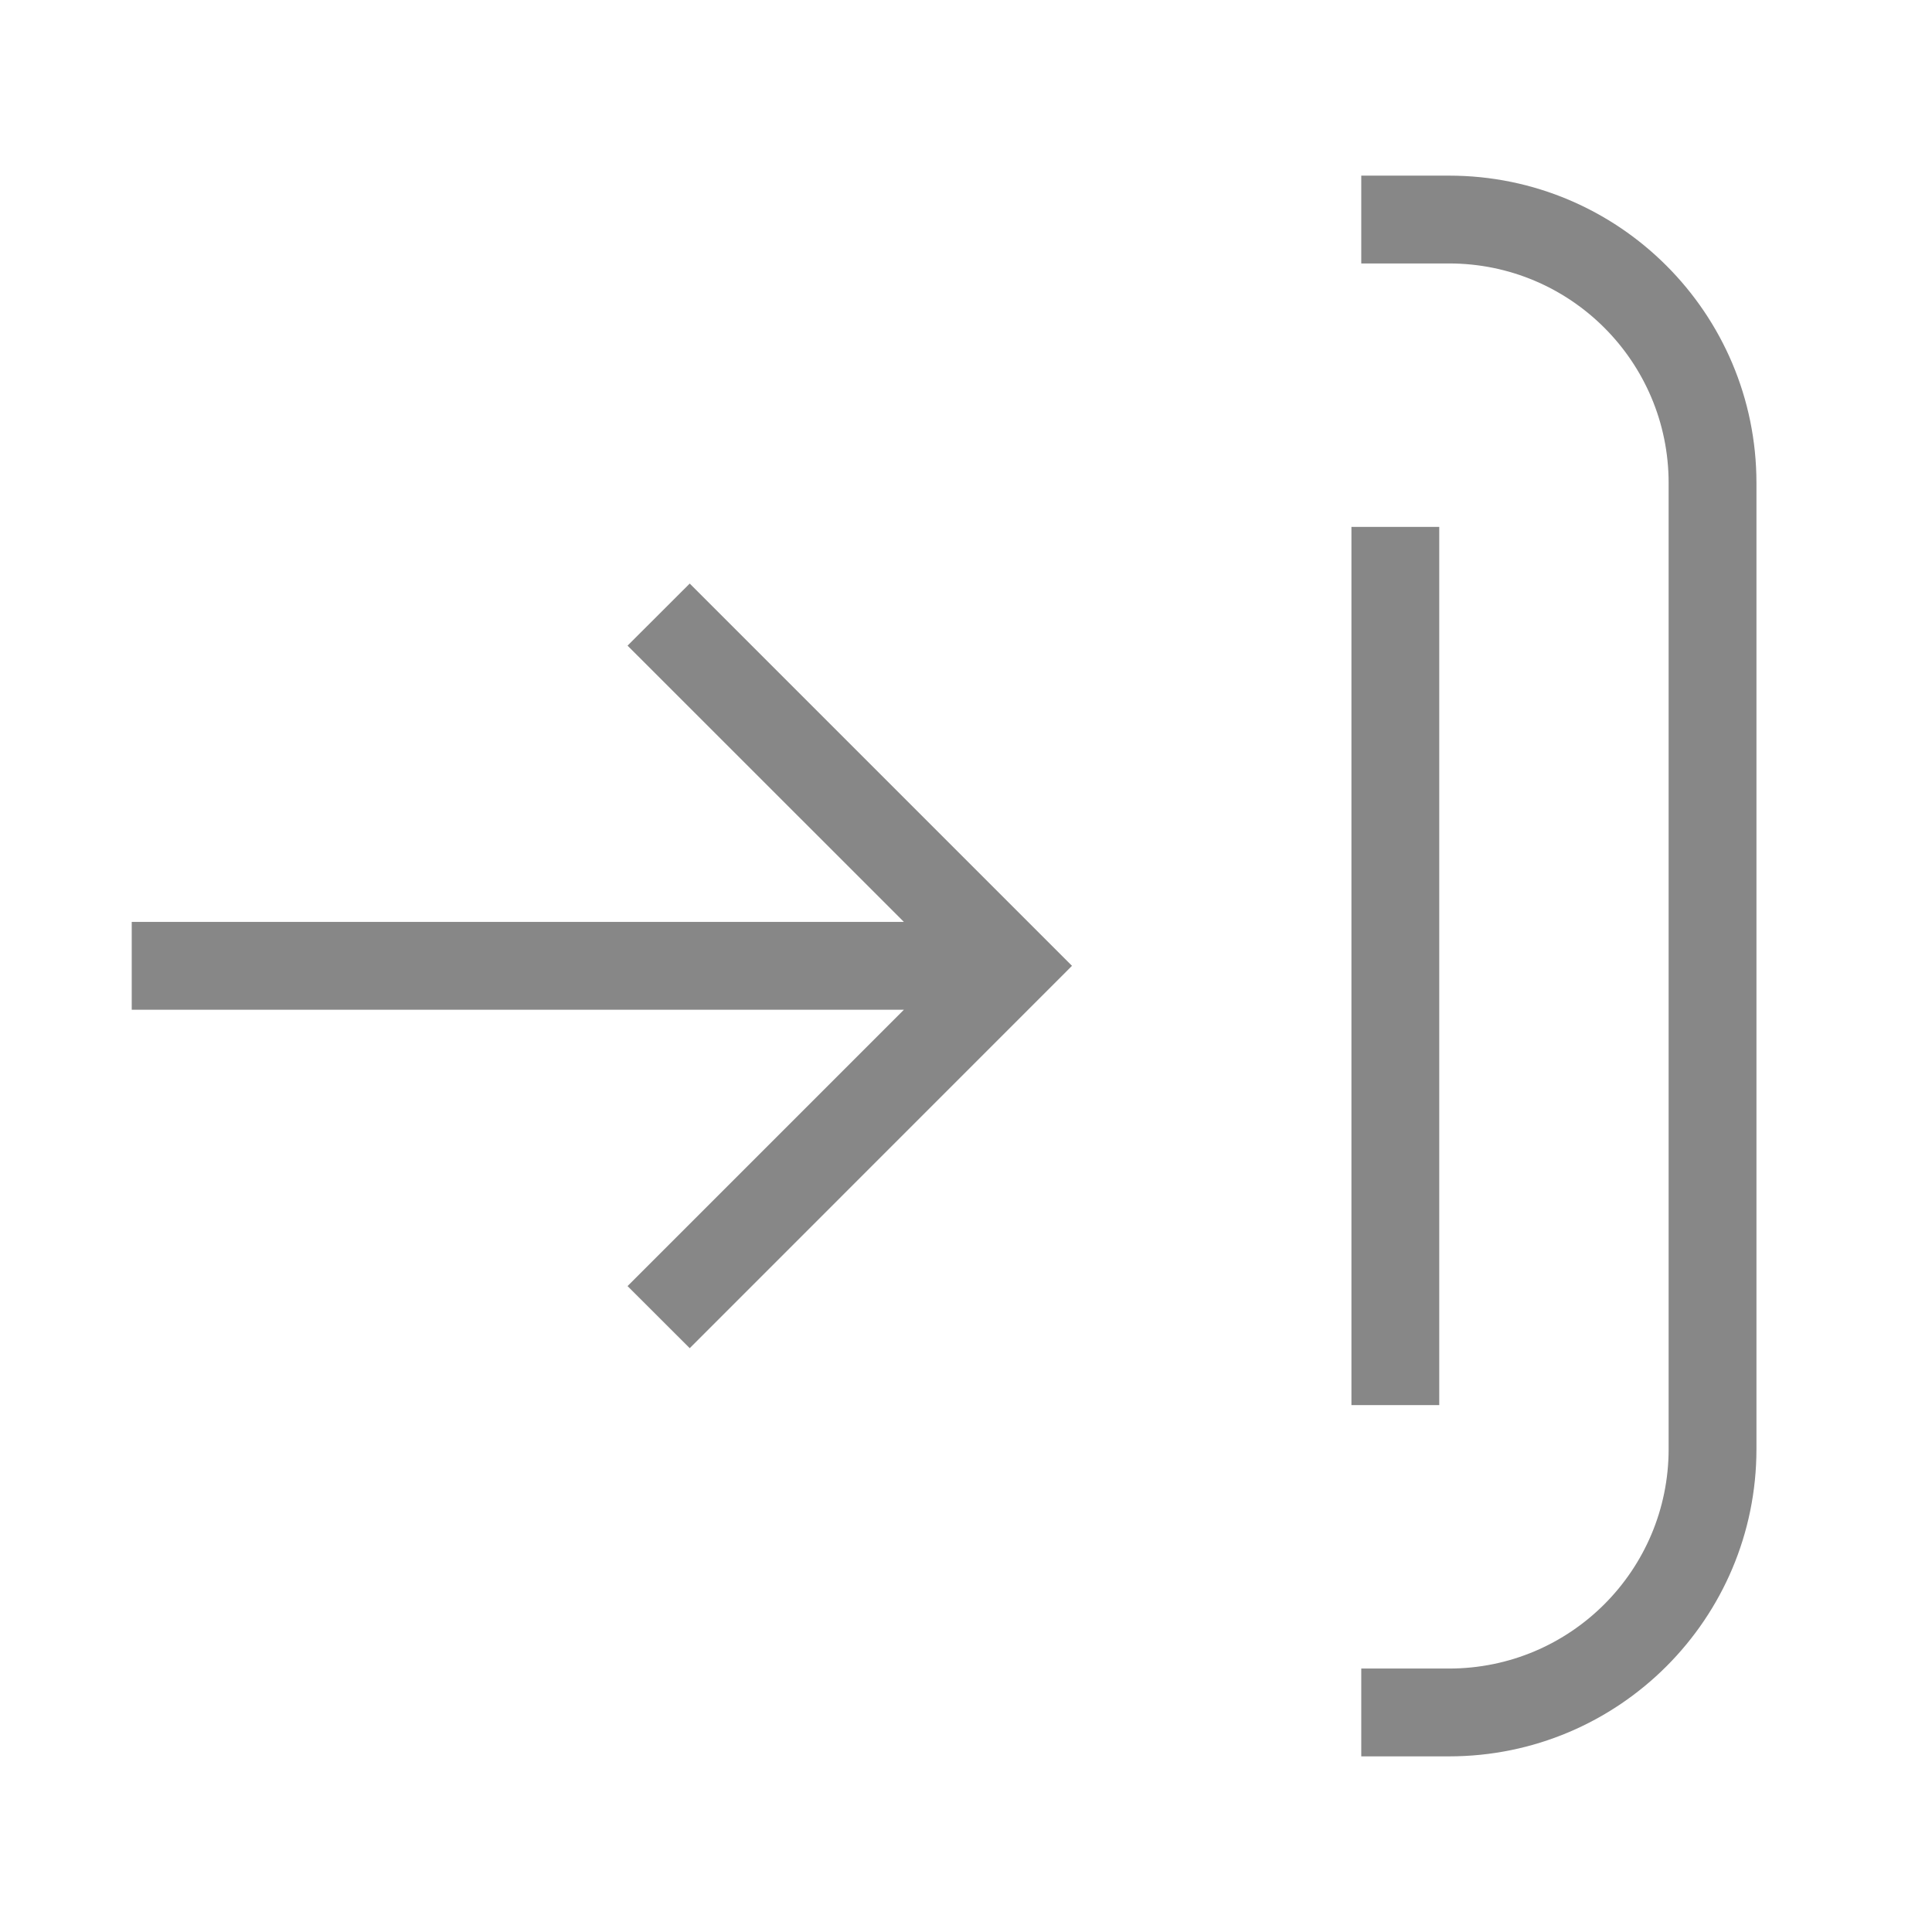 <svg  width="22" height="22" viewBox="0 0 22 22" fill="none" xmlns="http://www.w3.org/2000/svg">
<path fill-rule="evenodd" clip-rule="evenodd" d="M20.001 5.5C20.001 3.567 18.434 2 16.501 2H15.501V3H16.501C17.882 3 19.001 4.119 19.001 5.5V16.5C19.001 17.881 17.882 19 16.501 19H15.501V20H16.501C18.434 20 20.001 18.433 20.001 16.5V5.5ZM16.389 16V6H15.389V16L16.389 16ZM7.146 7.352L10.293 10.498H1.5V11.498H10.293L7.146 14.645L7.854 15.352L12.207 10.998L7.854 6.645L7.146 7.352Z" fill="#878787"/>
</svg>
